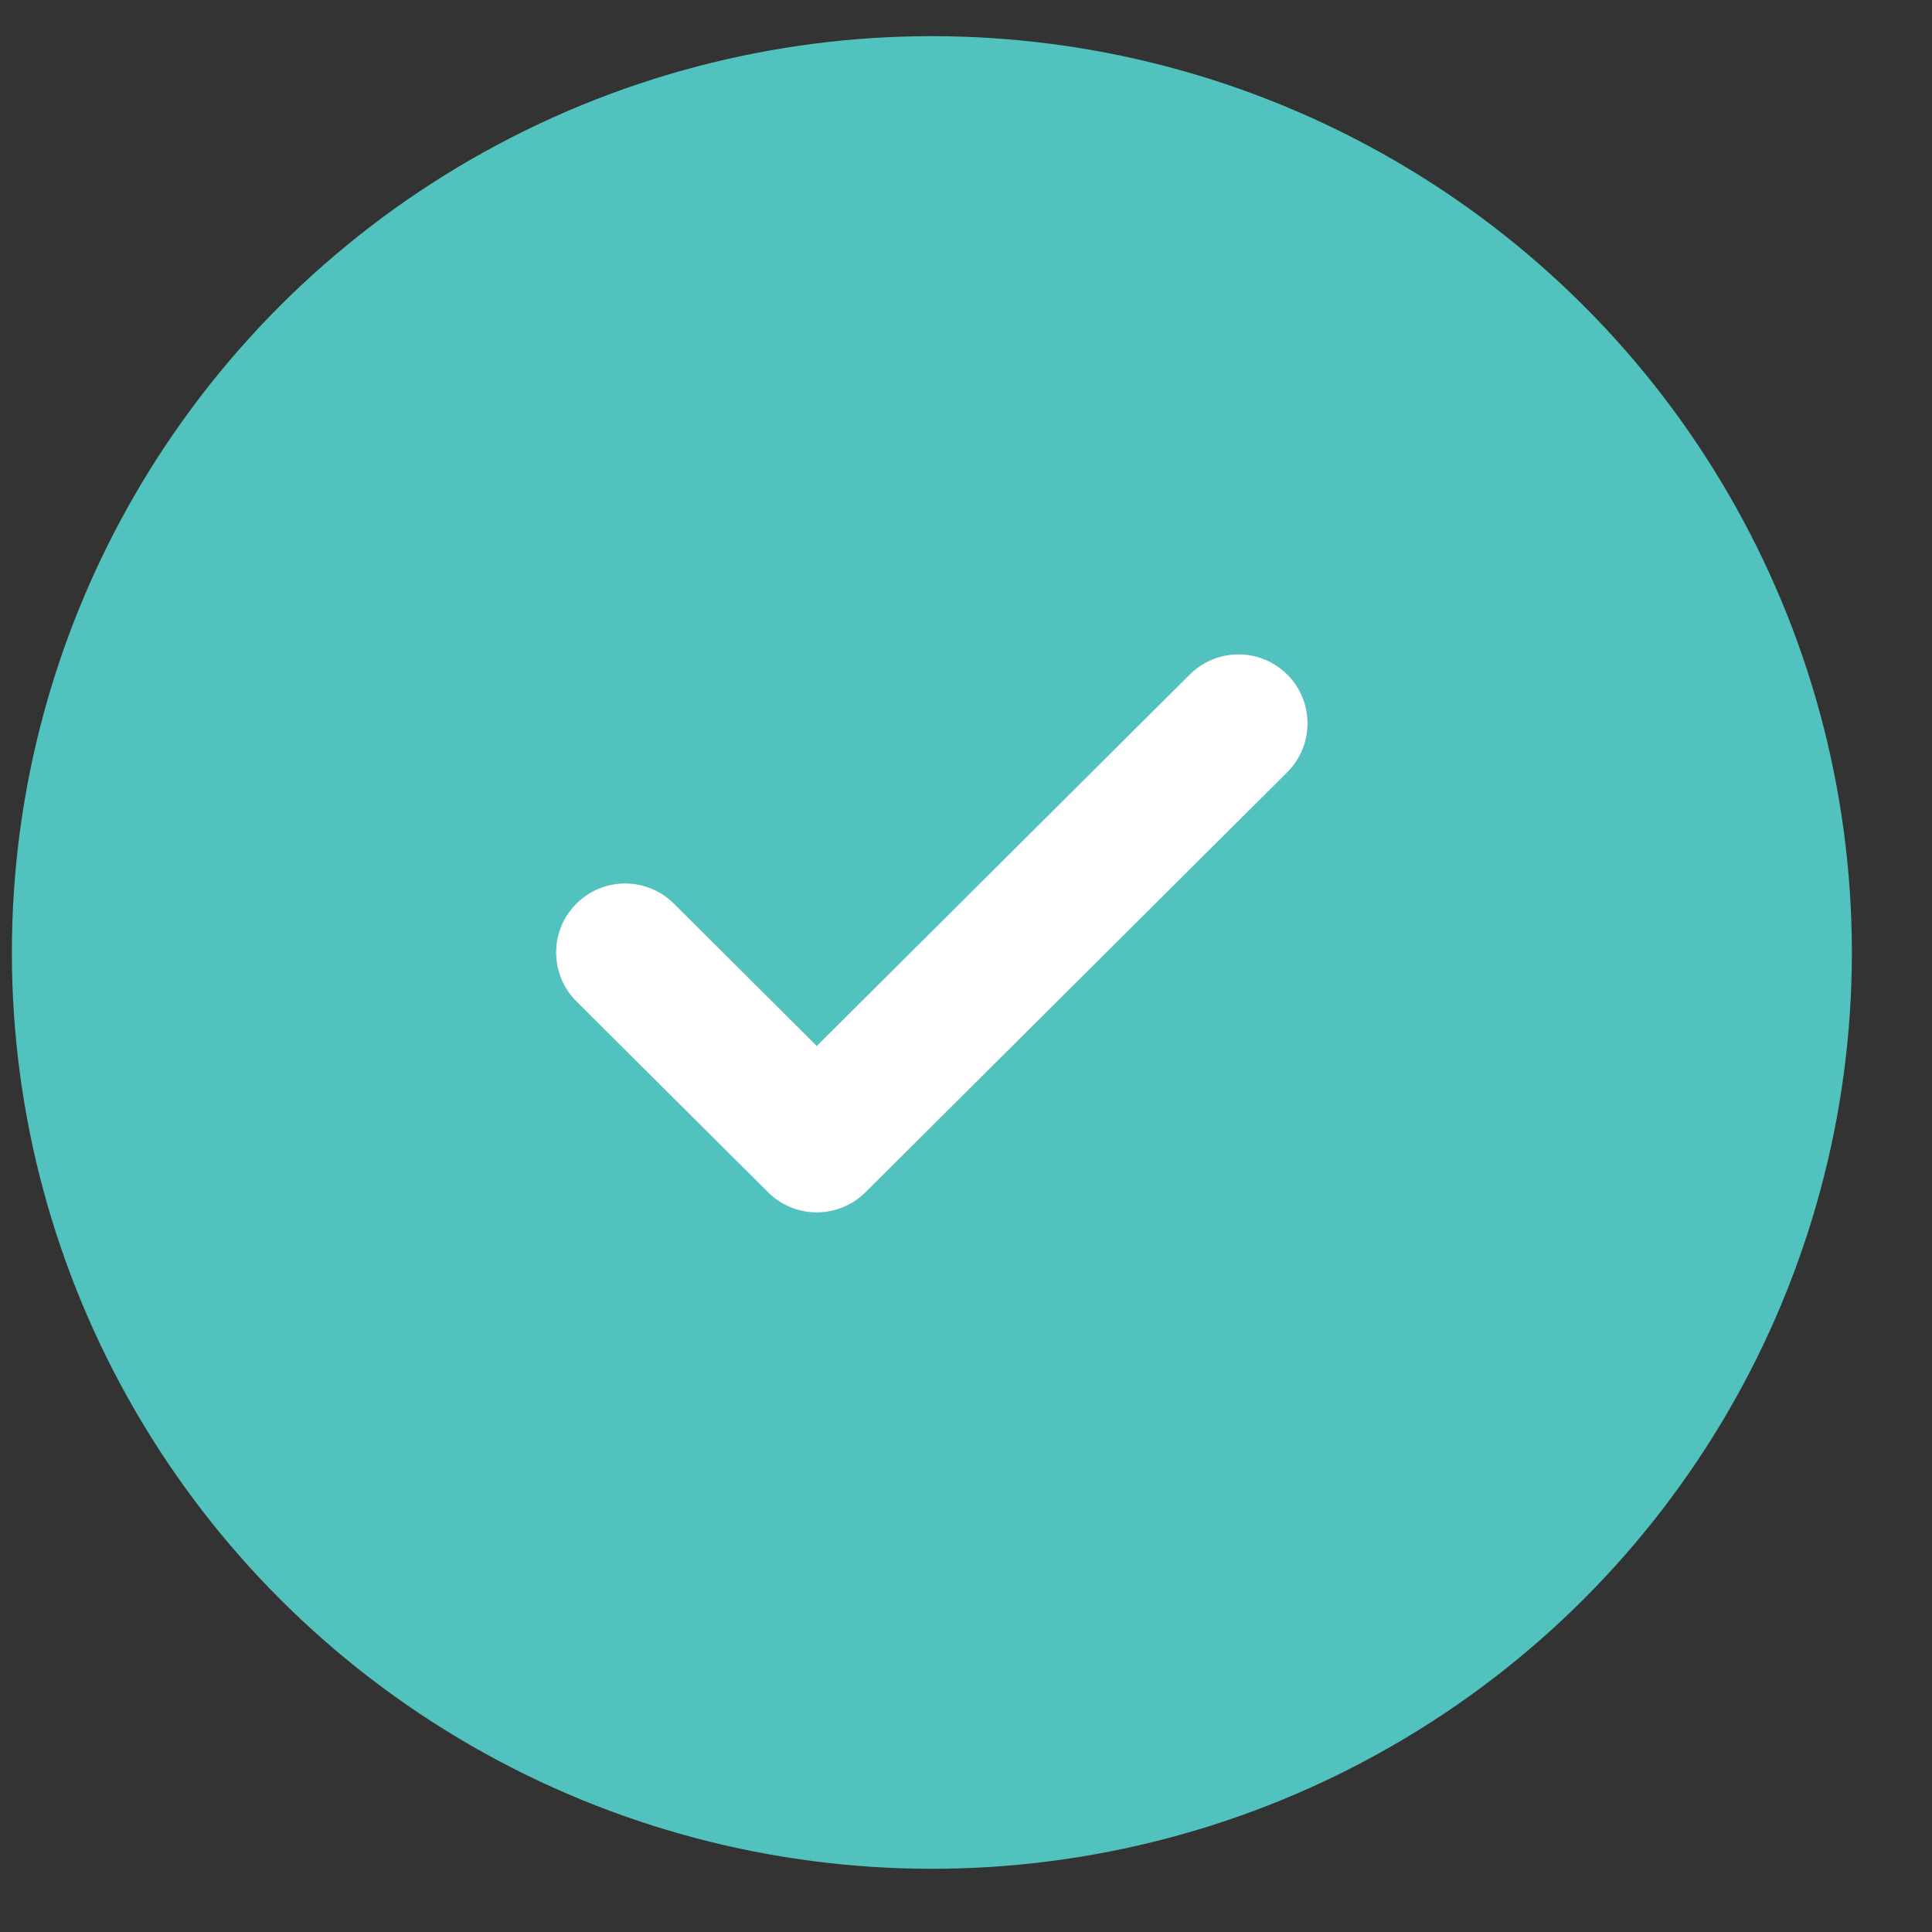 <svg width="21" height="21" viewBox="0 0 21 21" fill="none" xmlns="http://www.w3.org/2000/svg">
<rect x="0" y="0" width="21" height="21" fill="#333333" stroke="none"/>
<ellipse cx="10.129" cy="10.353" rx="10" ry="9.96" fill="#51C2BD"/>
<path d="M13.462 7.863L8.878 12.428L6.795 10.353" stroke="white" stroke-width="1.5" stroke-linecap="round" stroke-linejoin="round"/>
</svg>
